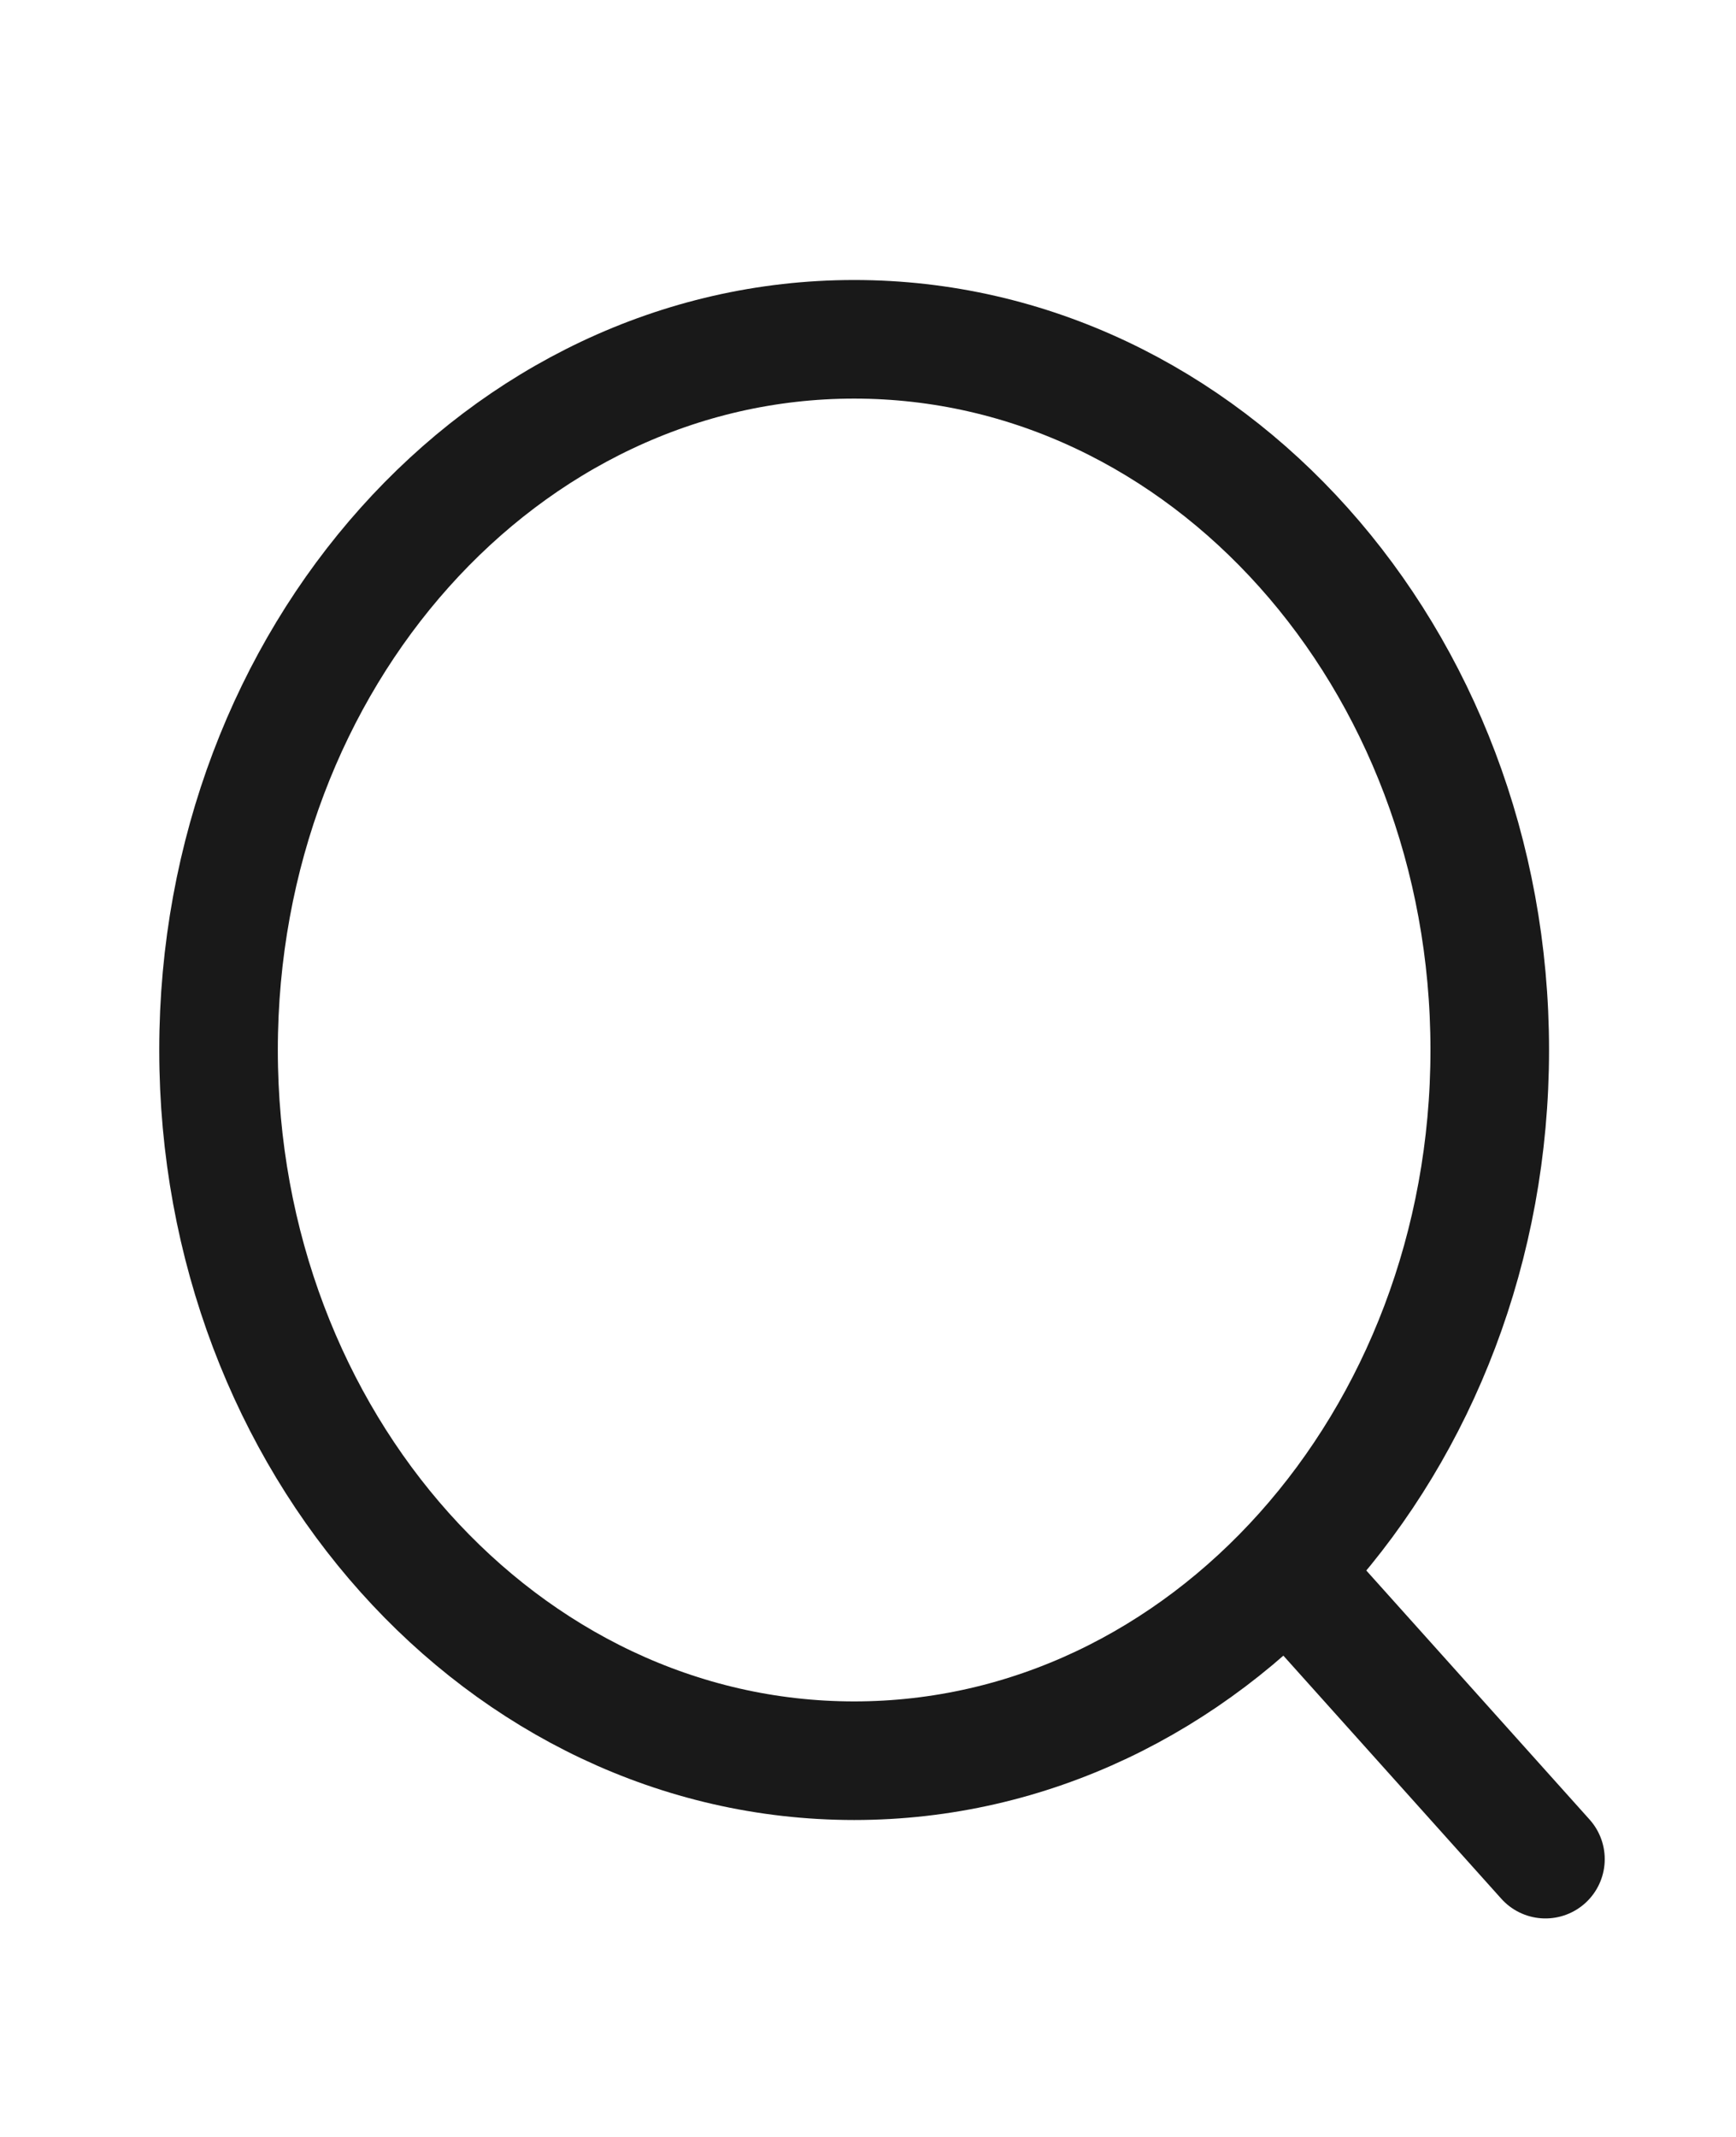 <svg xmlns="http://www.w3.org/2000/svg" width="26" height="32" viewBox="0 0 26 32" fill="none">
  <path d="M12.793 26.366C18.05 26.366 22.312 21.601 22.312 15.723C22.312 9.846 18.05 5.081 12.793 5.081C7.535 5.081 3.273 9.846 3.273 15.723C3.273 21.601 7.535 26.366 12.793 26.366Z" stroke="#191919" stroke-width="1.776" stroke-linecap="round" stroke-linejoin="round"/>
  <path d="M19.414 23.678L23.146 27.84" stroke="#191919" stroke-width="1.776" stroke-linecap="round" stroke-linejoin="round"/>
</svg>